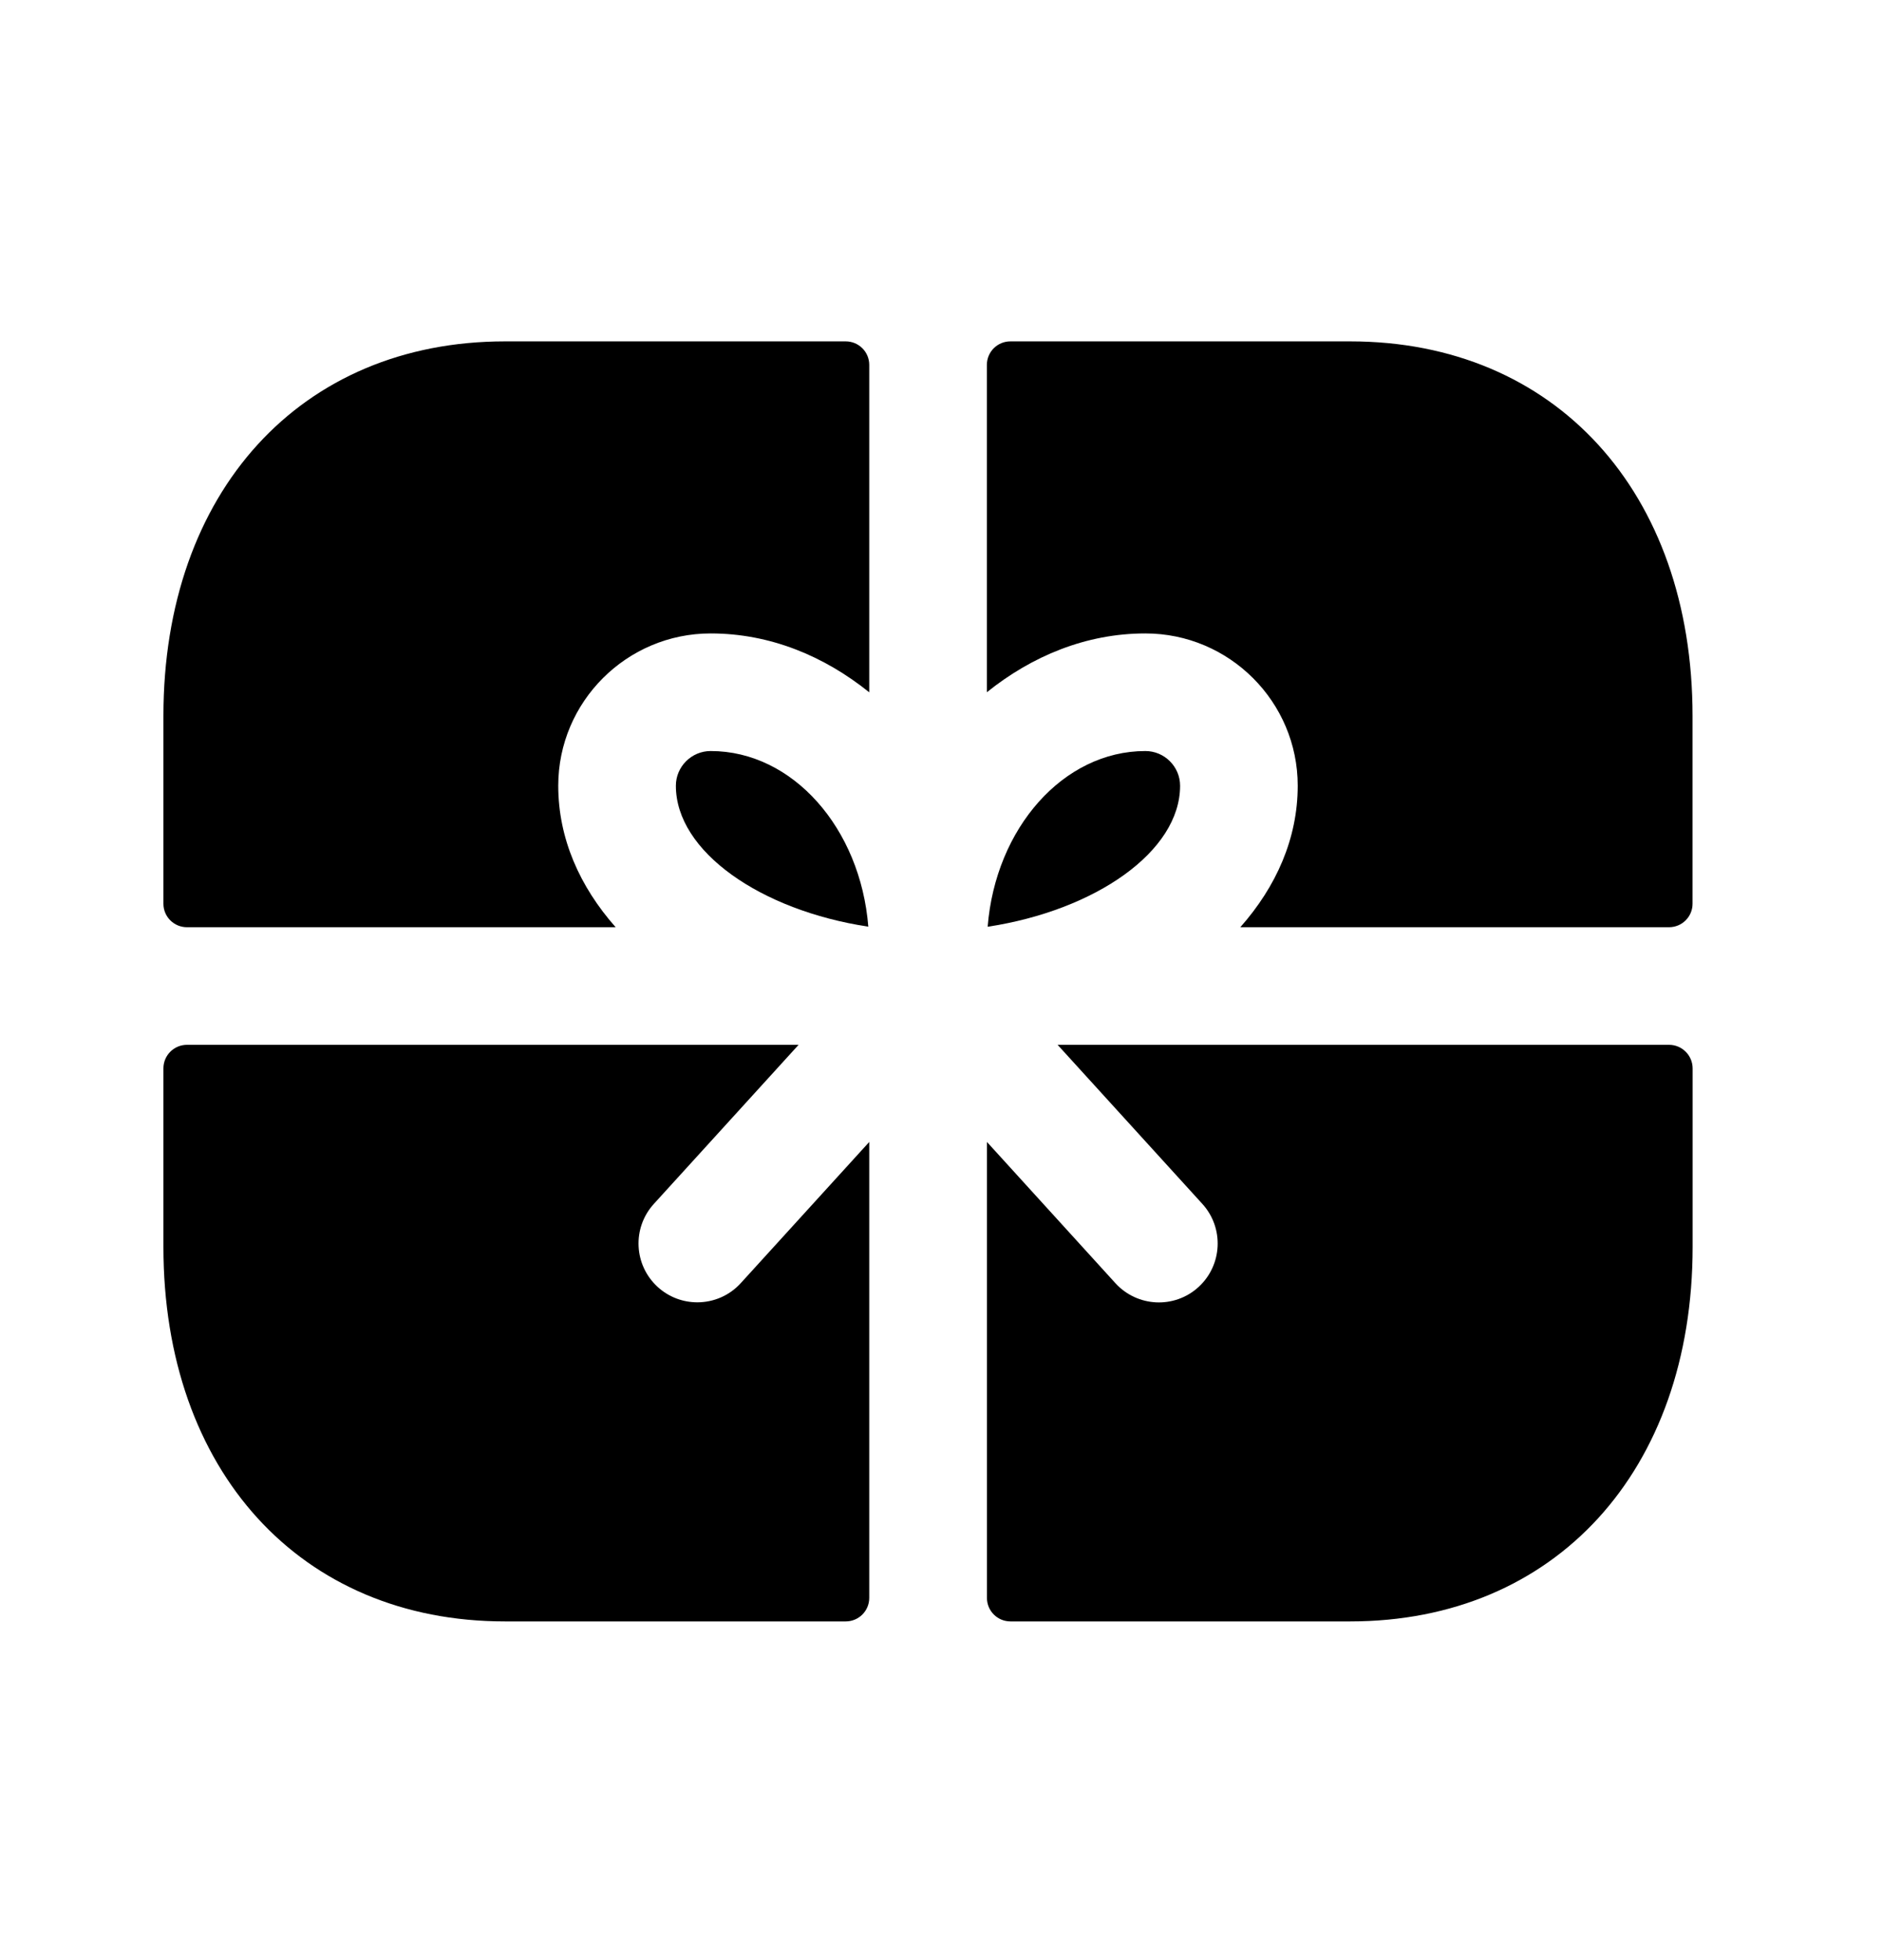 <svg width="24" height="25" viewBox="0 0 24 25" fill="none" xmlns="http://www.w3.org/2000/svg">
<path fill-rule="evenodd" clip-rule="evenodd" d="M12.595 11.82C13.968 11.611 15.049 10.861 15.049 10.022C15.049 9.778 14.85 9.579 14.606 9.579C13.559 9.579 12.695 10.564 12.595 11.82Z" fill="black"/>
<path fill-rule="evenodd" clip-rule="evenodd" d="M7.851 11.826C7.392 11.307 7.119 10.693 7.119 10.021C7.119 8.951 7.991 8.079 9.063 8.079C9.82 8.079 10.511 8.368 11.085 8.83V4.654C11.085 4.488 10.951 4.354 10.785 4.354H6.439C3.834 4.354 2.084 6.274 2.084 9.132V11.527C2.084 11.692 2.218 11.826 2.384 11.826H7.851Z" fill="black"/>
<path fill-rule="evenodd" clip-rule="evenodd" d="M12.585 8.829C13.159 8.368 13.85 8.079 14.606 8.079C15.677 8.079 16.549 8.951 16.549 10.021C16.549 10.693 16.276 11.307 15.817 11.826H21.284C21.45 11.826 21.584 11.692 21.584 11.527V9.132C21.584 6.274 19.83 4.354 17.219 4.354H12.885C12.719 4.354 12.585 4.488 12.585 4.654V8.829Z" fill="black"/>
<path fill-rule="evenodd" clip-rule="evenodd" d="M8.619 10.022C8.619 10.86 9.7 11.611 11.073 11.819C10.973 10.564 10.11 9.579 9.063 9.579C8.818 9.579 8.619 9.778 8.619 10.022Z" fill="black"/>
<path fill-rule="evenodd" clip-rule="evenodd" d="M13.487 13.326L15.333 15.355C15.612 15.662 15.589 16.137 15.283 16.416C14.977 16.695 14.503 16.672 14.224 16.366L12.586 14.565V20.381C12.586 20.546 12.72 20.68 12.886 20.68H17.219C19.83 20.68 21.585 18.761 21.585 15.902V13.627C21.585 13.461 21.45 13.326 21.285 13.326H13.487Z" fill="black"/>
<path fill-rule="evenodd" clip-rule="evenodd" d="M11.085 14.565L9.447 16.365C9.299 16.528 9.096 16.61 8.893 16.61C8.712 16.61 8.532 16.546 8.388 16.415C8.082 16.136 8.059 15.662 8.338 15.355L10.184 13.326H2.384C2.218 13.326 2.084 13.461 2.084 13.626V15.902C2.084 18.76 3.834 20.68 6.439 20.68H10.785C10.951 20.68 11.085 20.546 11.085 20.38V14.565Z" fill="black"/>
</svg>